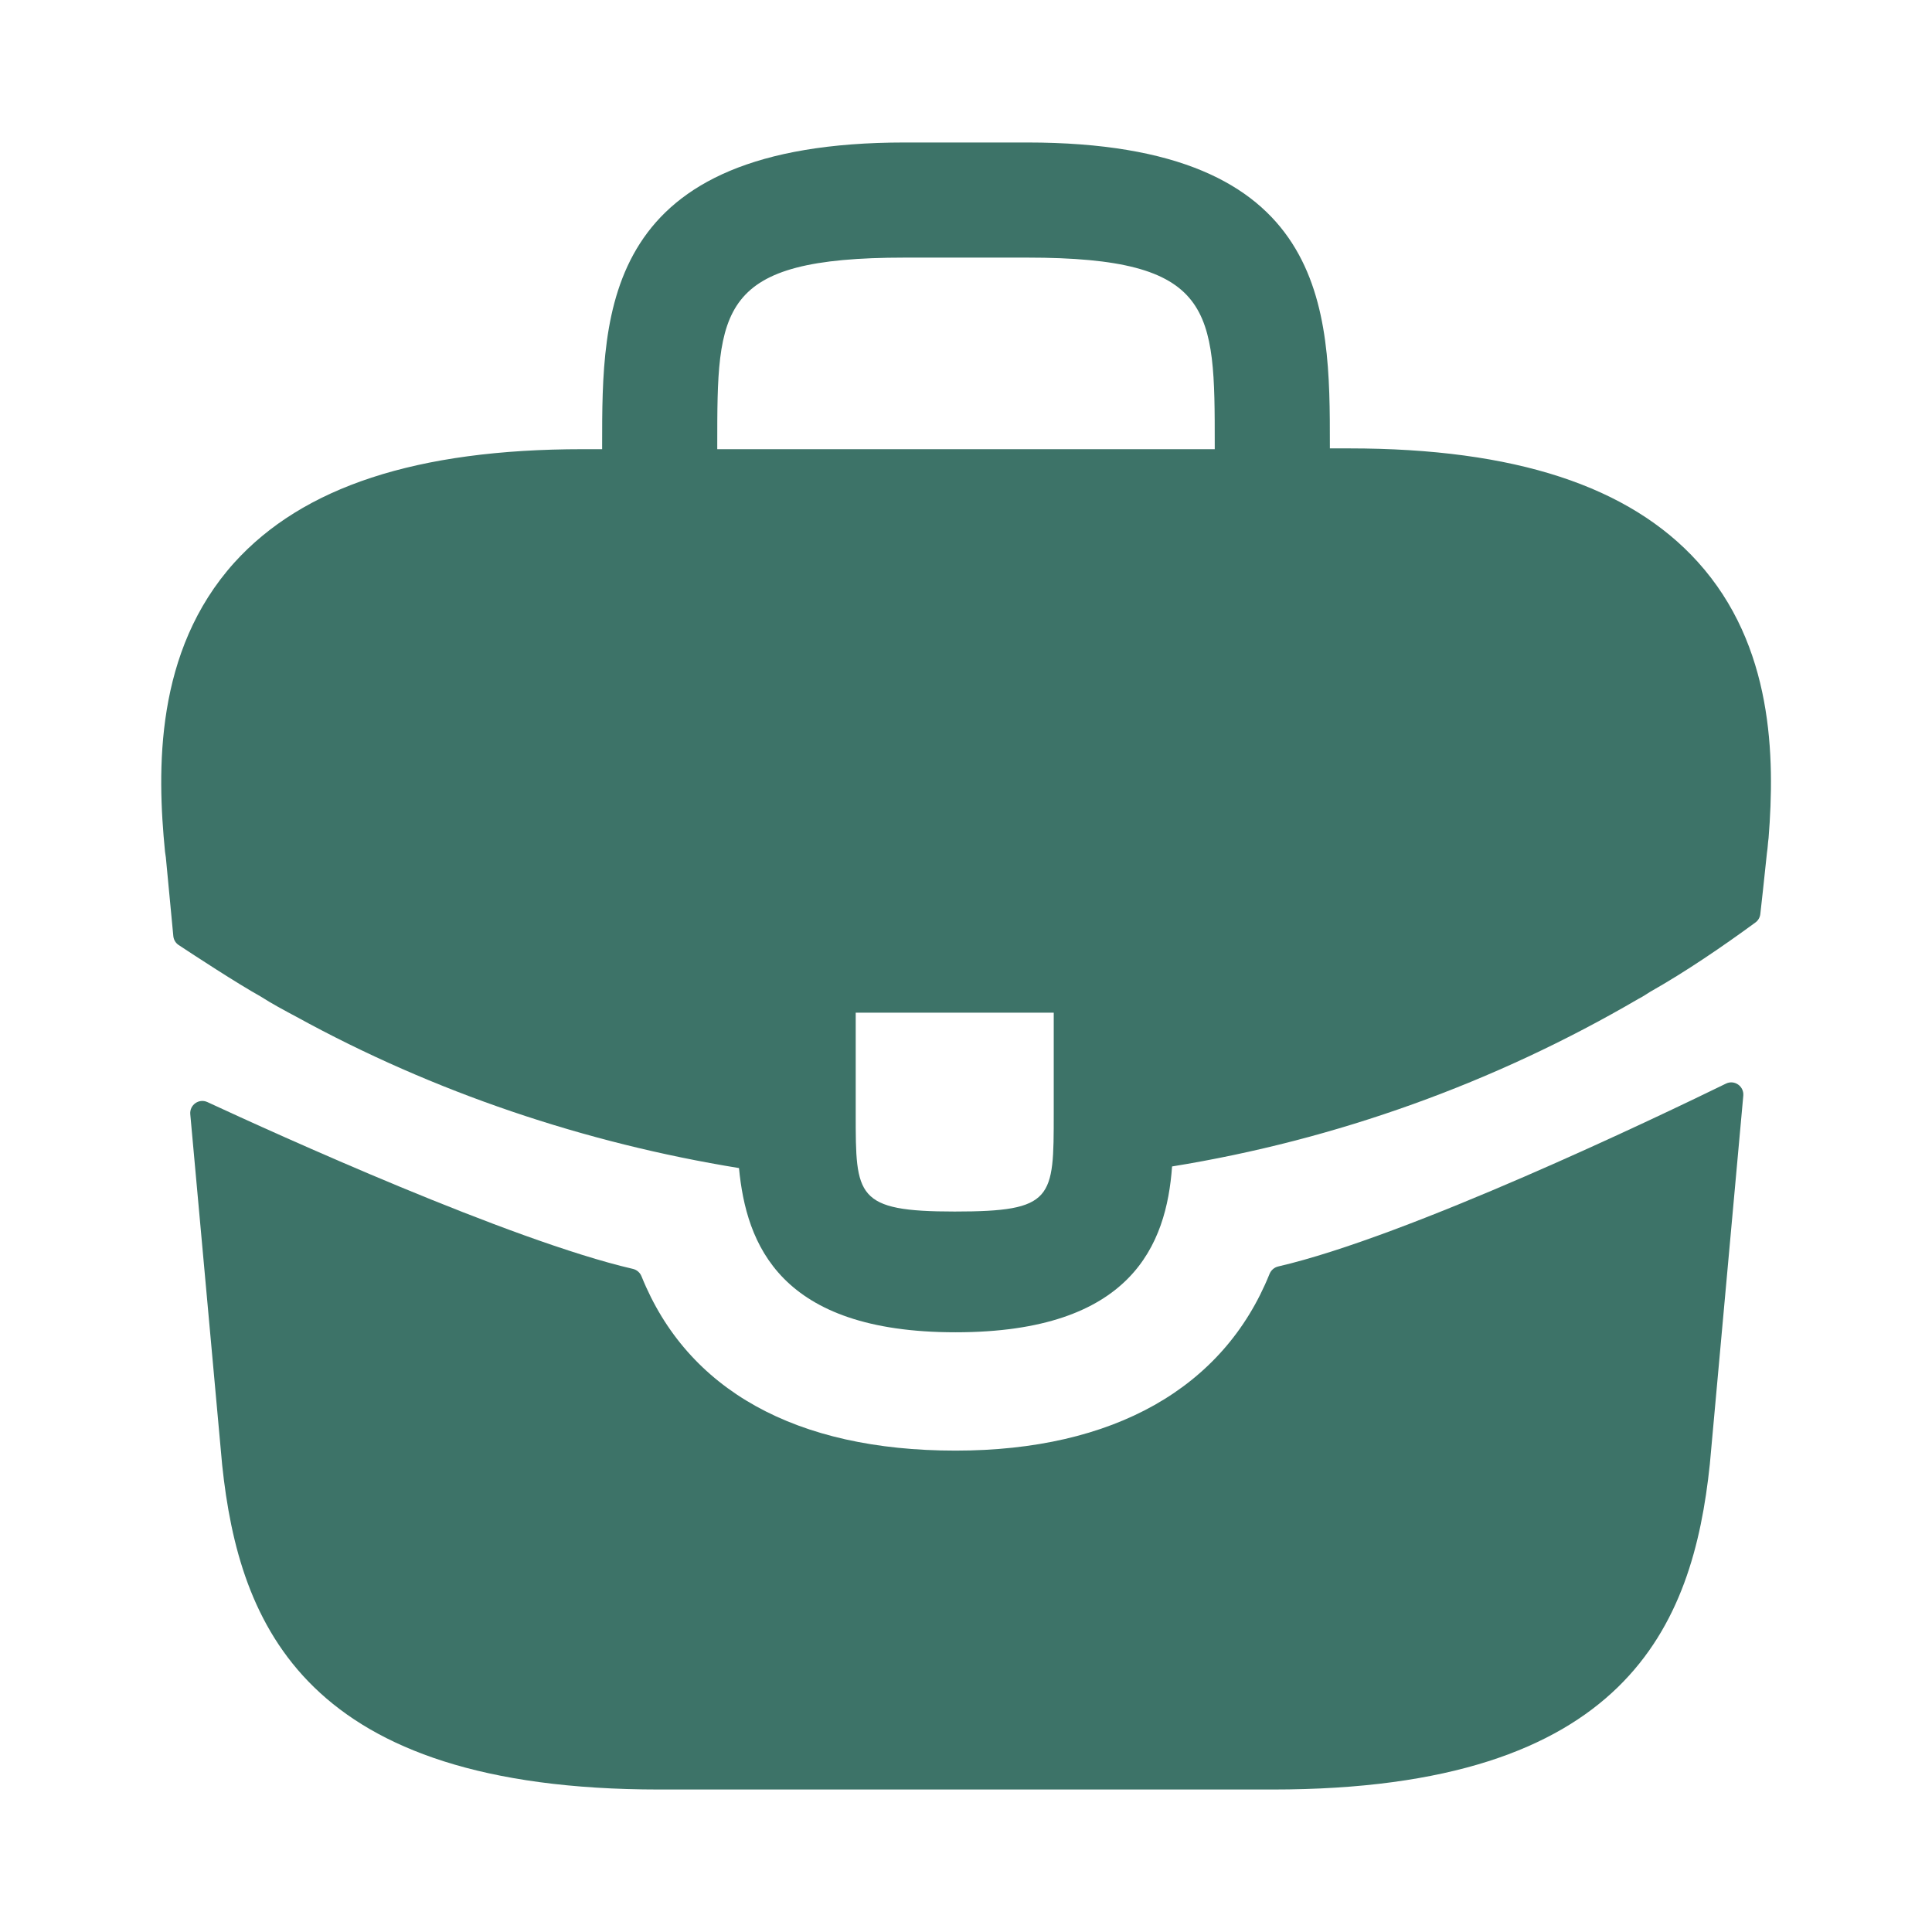 <svg width="80" height="80" viewBox="0 0 80 80" fill="none" xmlns="http://www.w3.org/2000/svg">
<path d="M70.3 23.267C67.467 20.133 62.733 18.567 55.867 18.567H55.067V18.433C55.067 12.833 55.067 5.9 42.533 5.9H37.467C24.933 5.9 24.933 12.867 24.933 18.433V18.6H24.133C17.233 18.6 12.533 20.167 9.7 23.3C6.4 26.967 6.5 31.9 6.833 35.267L6.867 35.5L7.177 38.763C7.192 38.913 7.271 39.048 7.397 39.131C7.995 39.526 9.808 40.715 10.8 41.267C11.267 41.567 11.767 41.833 12.267 42.1C17.967 45.233 24.233 47.333 30.6 48.367C30.9 51.5 32.267 55.167 39.567 55.167C46.867 55.167 48.3 51.533 48.533 48.3C55.333 47.2 61.9 44.833 67.833 41.367C68.033 41.267 68.167 41.167 68.333 41.067C69.803 40.236 71.333 39.191 72.691 38.196C72.803 38.114 72.875 37.988 72.891 37.849L73 36.867L73.167 35.3C73.2 35.1 73.2 34.933 73.233 34.7C73.5 31.333 73.433 26.733 70.3 23.267ZM43.633 46.1C43.633 49.633 43.633 50.167 39.533 50.167C35.433 50.167 35.433 49.533 35.433 46.133V41.933H43.633V46.1ZM29.7 18.567V18.433C29.7 12.767 29.7 10.667 37.467 10.667H42.533C50.3 10.667 50.3 12.8 50.3 18.433V18.6H29.7V18.567Z" fill="#3D7368"/>
<path d="M71.469 44.87C71.82 44.698 72.221 44.98 72.186 45.37L70.8 60.633C70.1 67.3 67.367 74.1 52.7 74.1H27.3C12.633 74.1 9.9 67.3 9.2 60.667L7.879 46.139C7.844 45.753 8.237 45.472 8.588 45.635C11.414 46.946 21.134 51.367 26.206 52.542C26.372 52.58 26.503 52.697 26.566 52.855C28.46 57.557 32.952 60.067 39.567 60.067C46.116 60.067 50.671 57.461 52.567 52.755C52.631 52.597 52.762 52.48 52.927 52.442C58.297 51.2 68.543 46.298 71.469 44.87Z" fill="#3D7368"/>
</svg>
